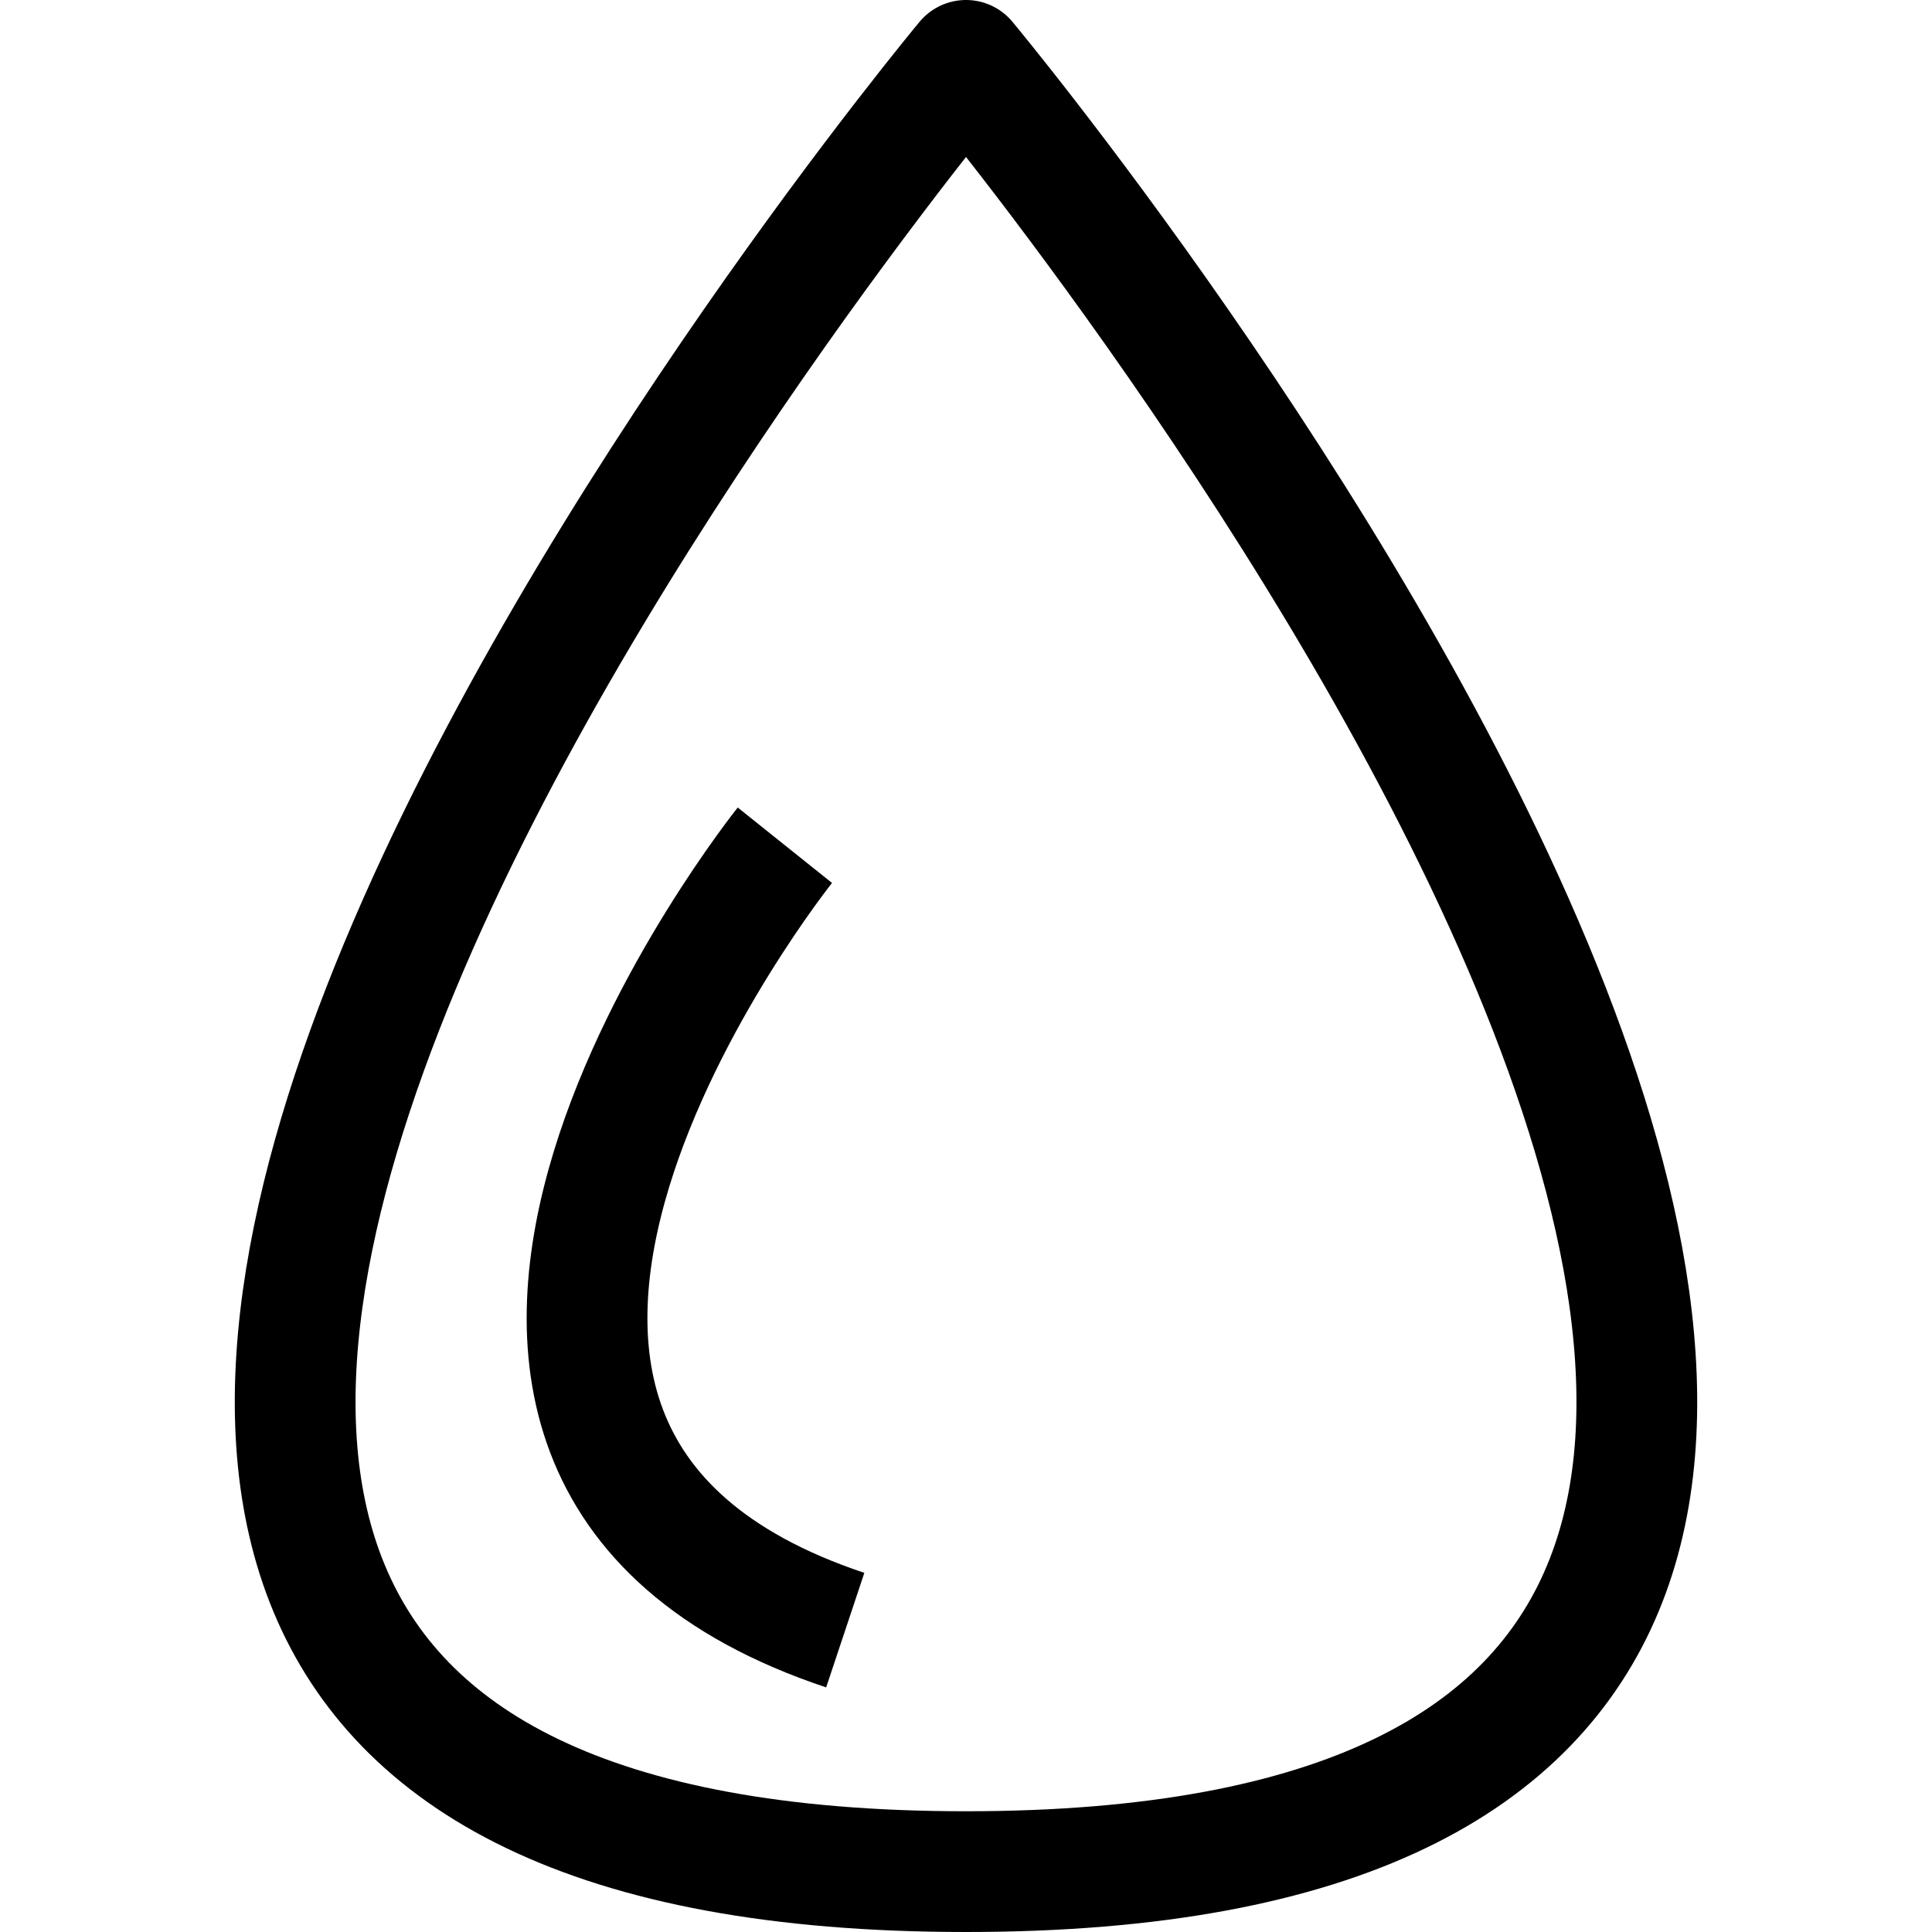 <?xml version="1.0" ?><svg viewBox="0 0 32 32" xmlns="http://www.w3.org/2000/svg"><defs><style>.cls-1{fill:none;stroke:#000;stroke-linejoin:round;stroke-width:2px;}</style></defs><title/><g data-name="259-Water" id="_259-Water"><path class="cls-1" d="M16,1s25,30,0,30S16,1,16,1Z"/><path class="cls-1" d="M13,14S5,24,14,27"/></g></svg>